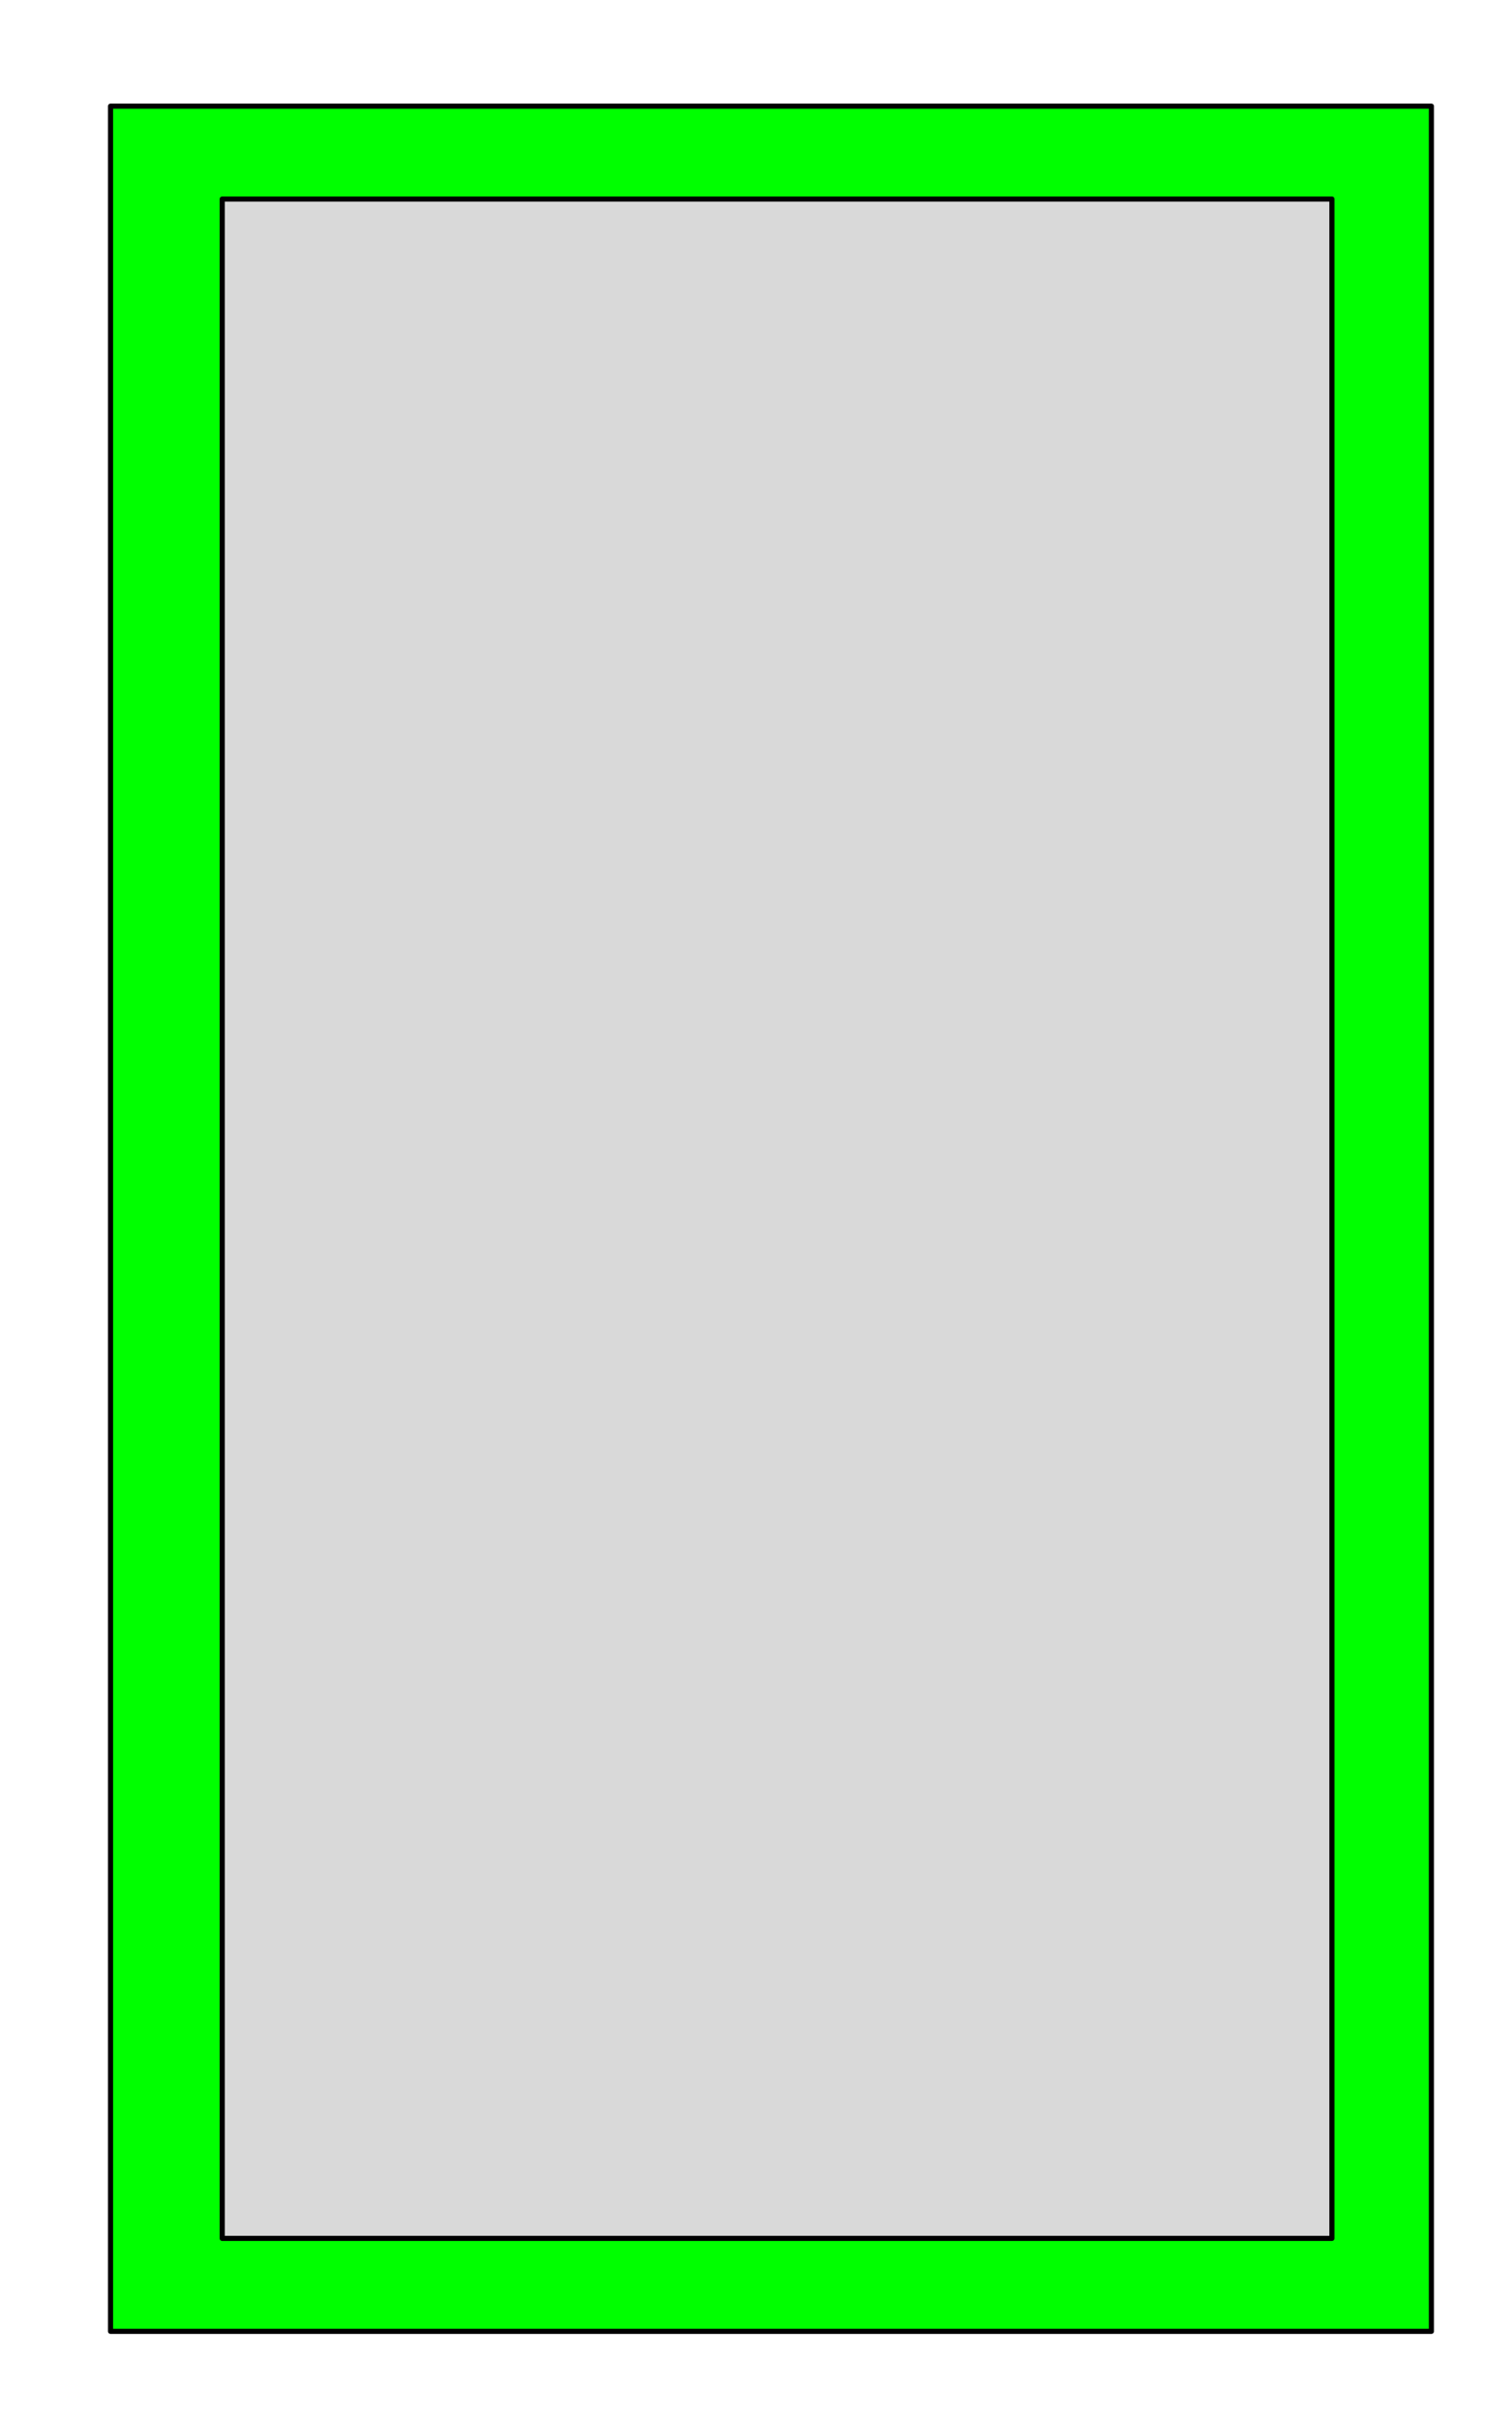 <?xml version="1.0" standalone="yes"?>

<svg version="1.1" viewBox="0.0 0.0 295.386 472.444" fill="none" stroke="none" stroke-linecap="square" stroke-miterlimit="10" xmlns="http://www.w3.org/2000/svg" xmlns:xlink="http://www.w3.org/1999/xlink"><clipPath id="p.0"><path d="m0 0l295.386 0l0 472.444l-295.386 0l0 -472.444z" clip-rule="nonzero"></path></clipPath><g clip-path="url(#p.0)"><path fill="#000000" fill-opacity="0.0" d="m0 0l295.386 0l0 472.444l-295.386 0z" fill-rule="nonzero"></path><path fill="#00ff00" d="m21.593 20.73l258.047 0l0 434.457l-258.047 0z" fill-rule="nonzero"></path><path stroke="#000000" stroke-width="1.0" stroke-linejoin="round" stroke-linecap="butt" d="m21.593 20.73l258.047 0l0 434.457l-258.047 0z" fill-rule="nonzero"></path><path fill="#d9d9d9" d="m43.412 38.866l216.787 0l0 398.173l-216.787 0z" fill-rule="nonzero"></path><path stroke="#000000" stroke-width="1.0" stroke-linejoin="round" stroke-linecap="butt" d="m43.412 38.866l216.787 0l0 398.173l-216.787 0z" fill-rule="nonzero"></path></g></svg>

